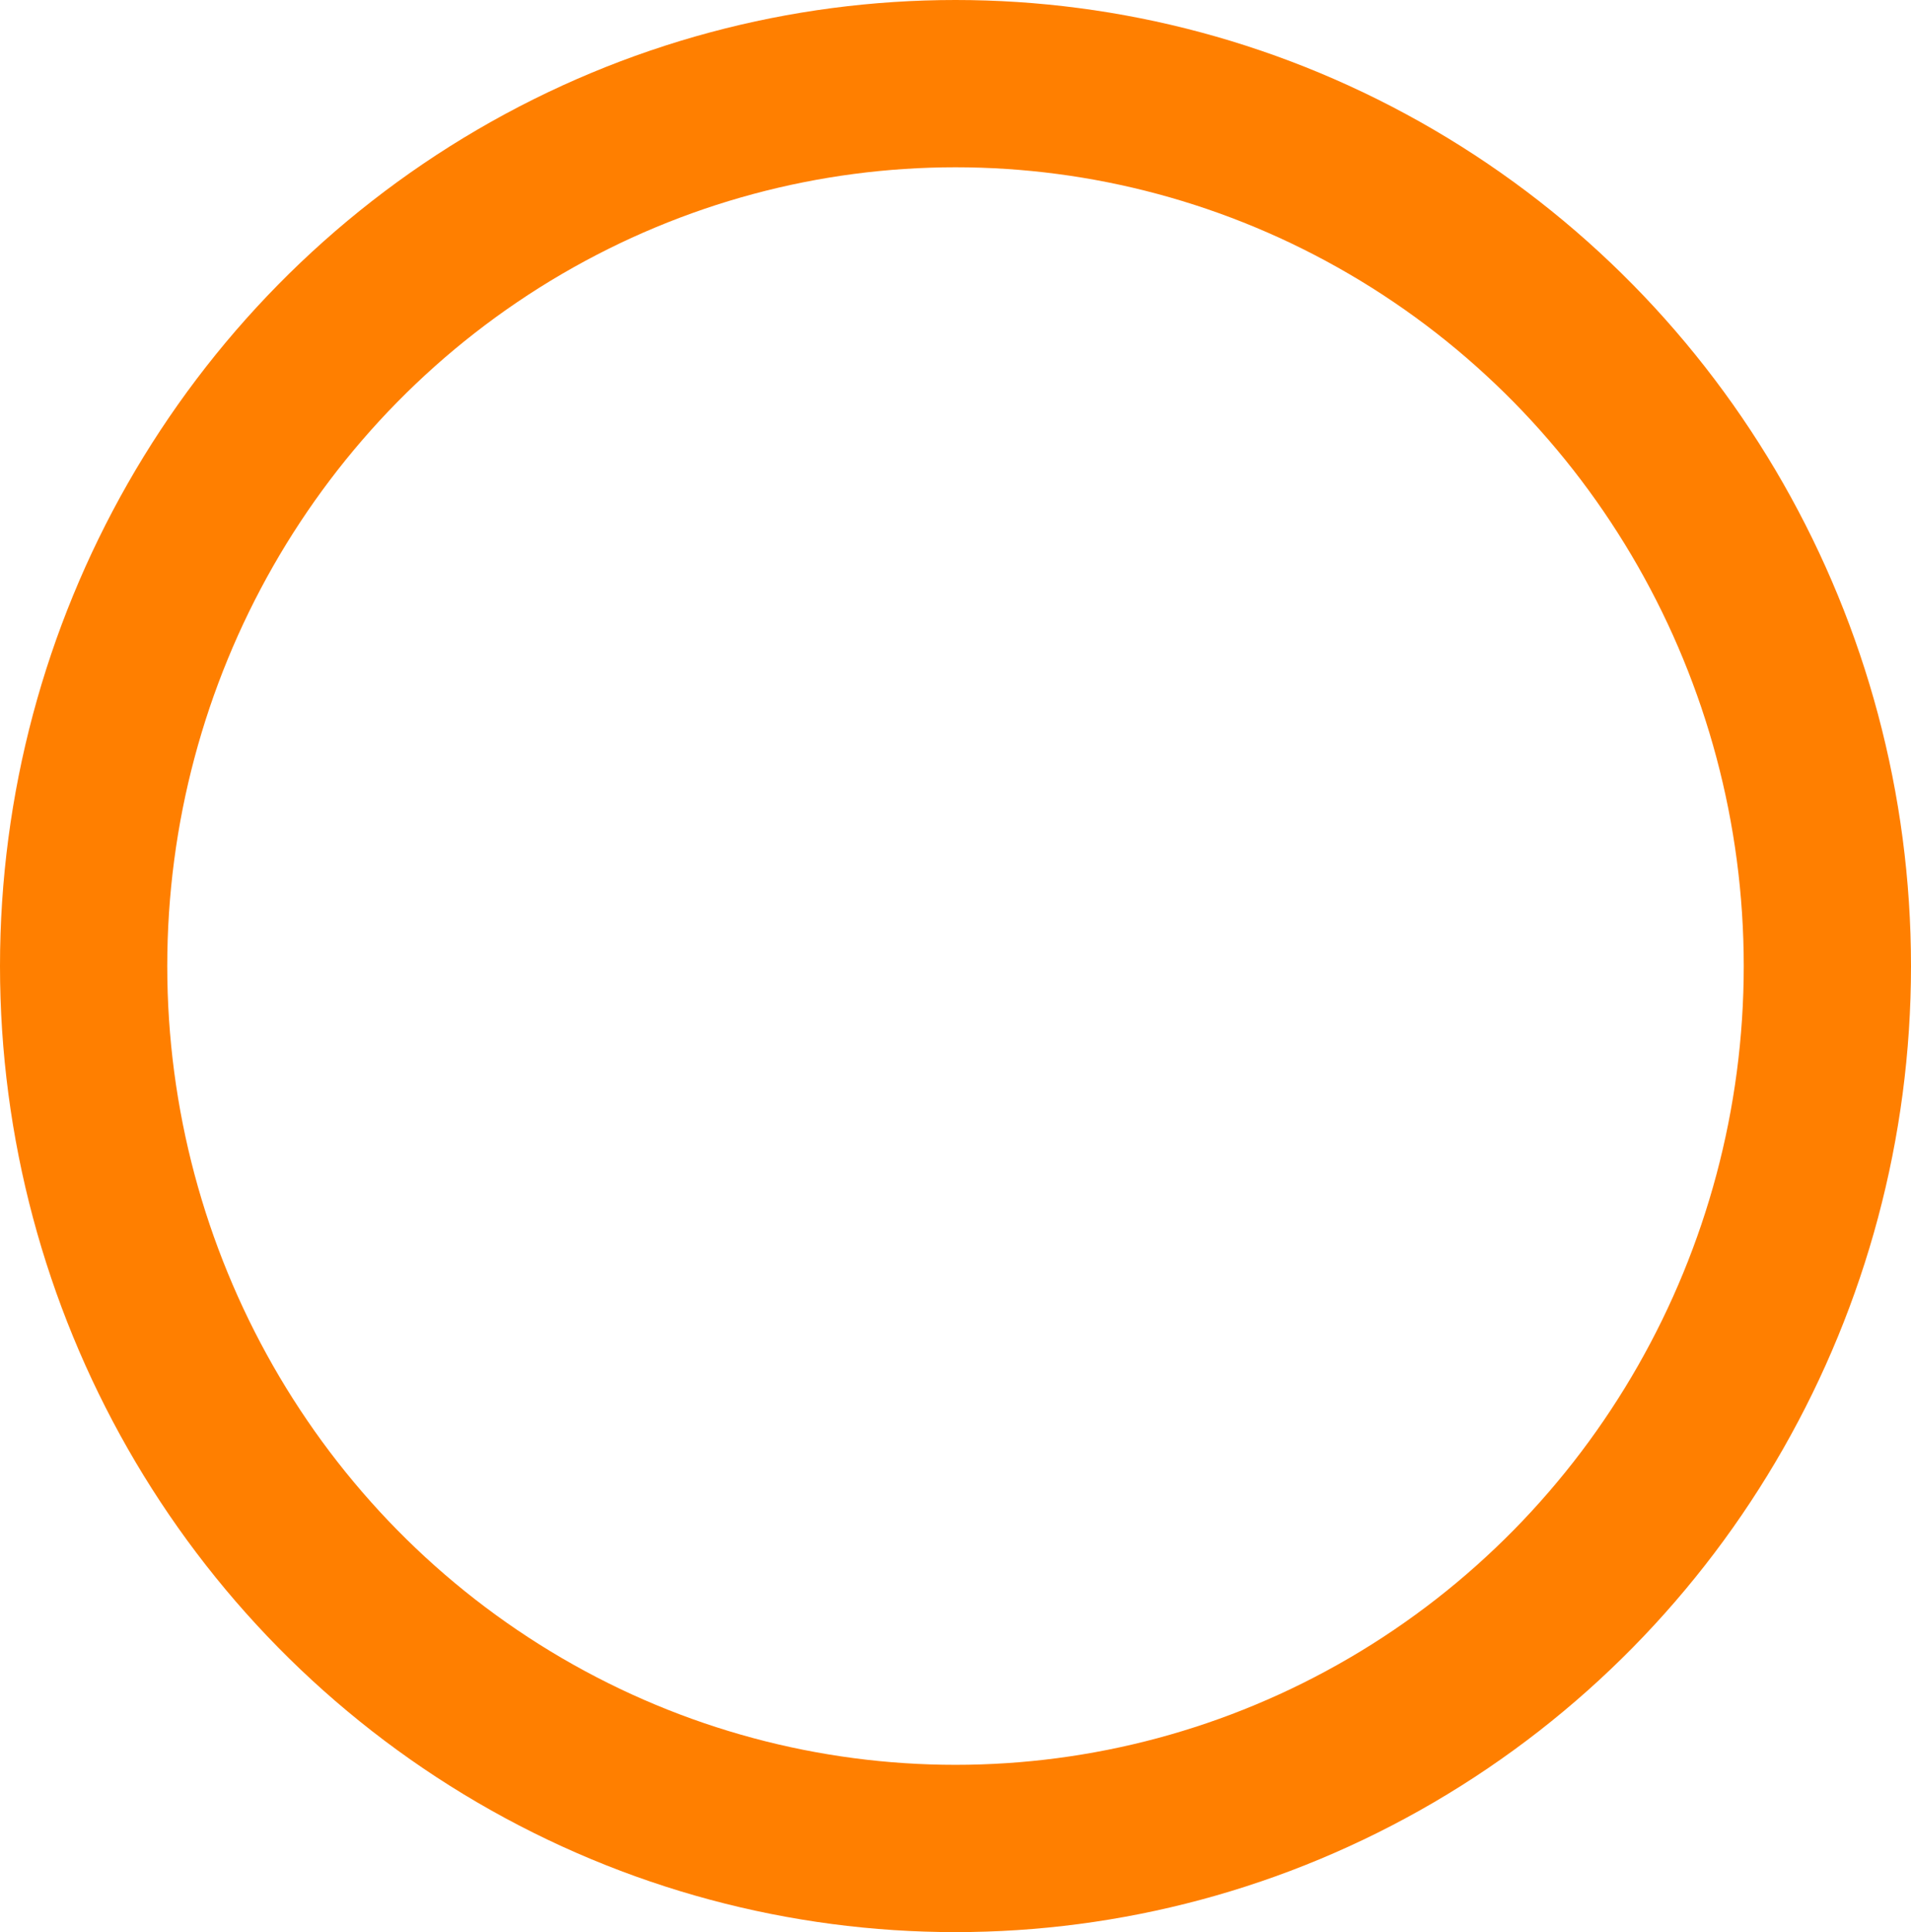 <?xml version="1.0" encoding="UTF-8" standalone="no"?>
<svg
   xmlns:dc="http://purl.org/dc/elements/1.1/"
   xmlns:cc="http://creativecommons.org/ns#"
   xmlns:rdf="http://www.w3.org/1999/02/22-rdf-syntax-ns#"
   xmlns:svg="http://www.w3.org/2000/svg"
   xmlns="http://www.w3.org/2000/svg"
   id="svg8"
   version="1.1"
   viewBox="0 0 205.66 207.894"
   height="207.894mm"
   width="205.66mm">
  <defs
     id="defs2">
    <marker
       style="overflow:visible"
       id="marker8033"
       refX="0.0"
       refY="0.0"
       orient="auto">
      <path
         transform="scale(1.1) translate(1,0)"
         d="M 8.719,4.034 L -2.207,0.016 L 8.719,-4.002 C 6.973,-1.63 6.983,1.616 8.719,4.034 z "
         style="fill-rule:evenodd;stroke-width:0.625;stroke-linejoin:round;stroke:#ffffff;stroke-opacity:1;fill:#ffffff;fill-opacity:1"
         id="path8031" />
    </marker>
    <marker
       style="overflow:visible"
       id="marker7647"
       refX="0.0"
       refY="0.0"
       orient="auto">
      <path
         transform="scale(1.1) translate(1,0)"
         d="M 8.719,4.034 L -2.207,0.016 L 8.719,-4.002 C 6.973,-1.63 6.983,1.616 8.719,4.034 z "
         style="fill-rule:evenodd;stroke-width:0.625;stroke-linejoin:round;stroke:#ffffff;stroke-opacity:1;fill:#ffffff;fill-opacity:1"
         id="path7645" />
    </marker>
  </defs>
  <g
     transform="translate(-4.498,-46.776)"
     id="layer1">
    <ellipse
       ry="94.947"
       rx="93.83"
       cy="150.723"
       cx="107.328"
       id="path815"
       style="opacity:1;fill:none;fill-opacity:1;stroke:#ff7f00;stroke-width:18;stroke-linecap:round;stroke-linejoin:miter;stroke-miterlimit:4;stroke-dasharray:none;stroke-opacity:1" />
    <circle
       r="14.552"
       cy="150.723"
       cx="107.328"
       id="path9117"
       style="opacity:1;fill:#ffffff;fill-opacity:1;stroke:#ffffff;stroke-width:0;stroke-linecap:round;stroke-linejoin:miter;stroke-miterlimit:4;stroke-dasharray:none;stroke-opacity:1" />
    <path
       id="path9119"
       d="m 107.686,151.105 c -0.126,-24.443 -0.252,-48.885 -0.378,-73.327"
       style="fill:none;fill-rule:evenodd;stroke:#ffffff;stroke-width:12;stroke-linecap:round;stroke-linejoin:miter;stroke-opacity:1;stroke-miterlimit:4;stroke-dasharray:none" />
    <path
       id="path9123"
       d="m 107.686,151.105 c 12.725,12.851 25.45,25.702 38.176,38.554"
       style="fill:none;fill-rule:evenodd;stroke:#ffffff;stroke-width:12;stroke-linecap:round;stroke-linejoin:miter;stroke-opacity:1;stroke-miterlimit:4;stroke-dasharray:none" />
  </g>
<style id="stylebodge1" type="text/css">[id^="polygon"]{fill:#ffffff;fill-opacity:1}</style><style id="stylebodge2" type="text/css">[id^="path"]{fill:#ffffff;fill-opacity:1}</style></svg>
